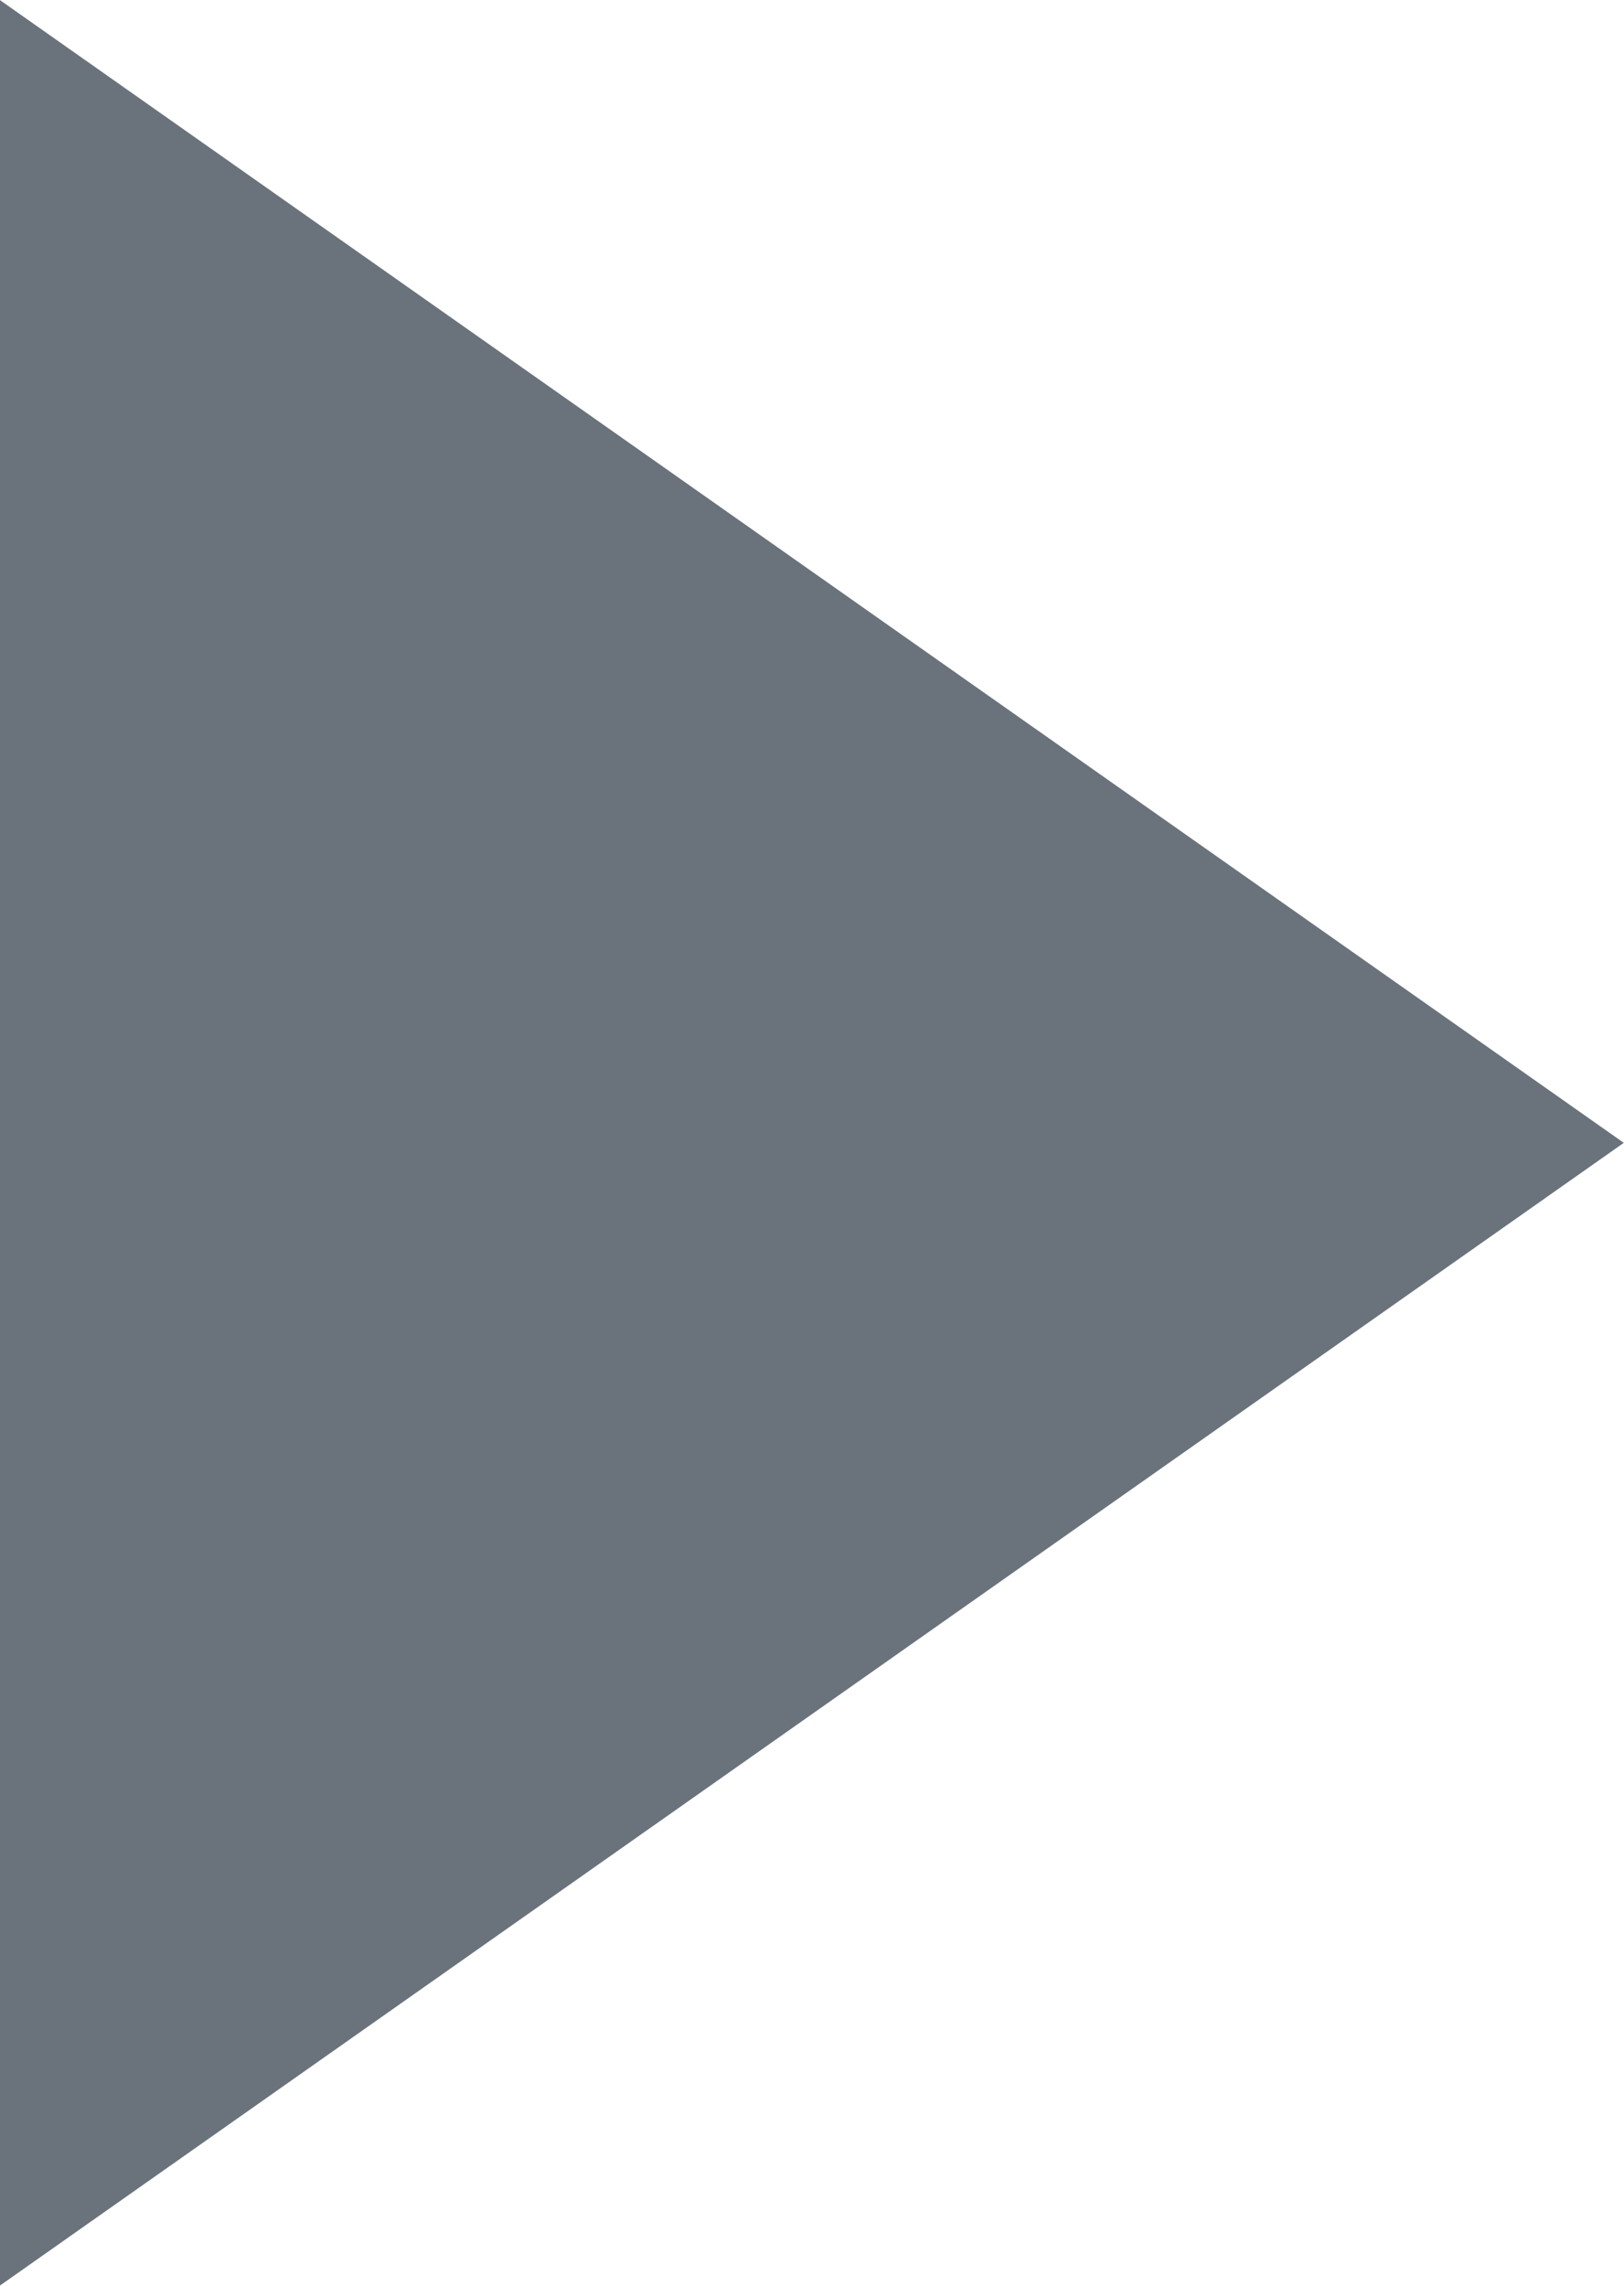 <!-- Copyright (c) Microsoft. All rights reserved. -->

<svg xmlns="http://www.w3.org/2000/svg" viewBox="-22837.451 -6942.722 8 11.256">
  <defs>
    <style>
      .cls-1 {
        fill: #6a737c;
      }
    </style>
  </defs>
  <path id="Path_1116" data-name="Path 1116" class="cls-1" d="M-19104.943-7932.449l-8,5.628,8,5.628Z" transform="translate(-41942.395 -14863.915) rotate(180)"/>
</svg>
